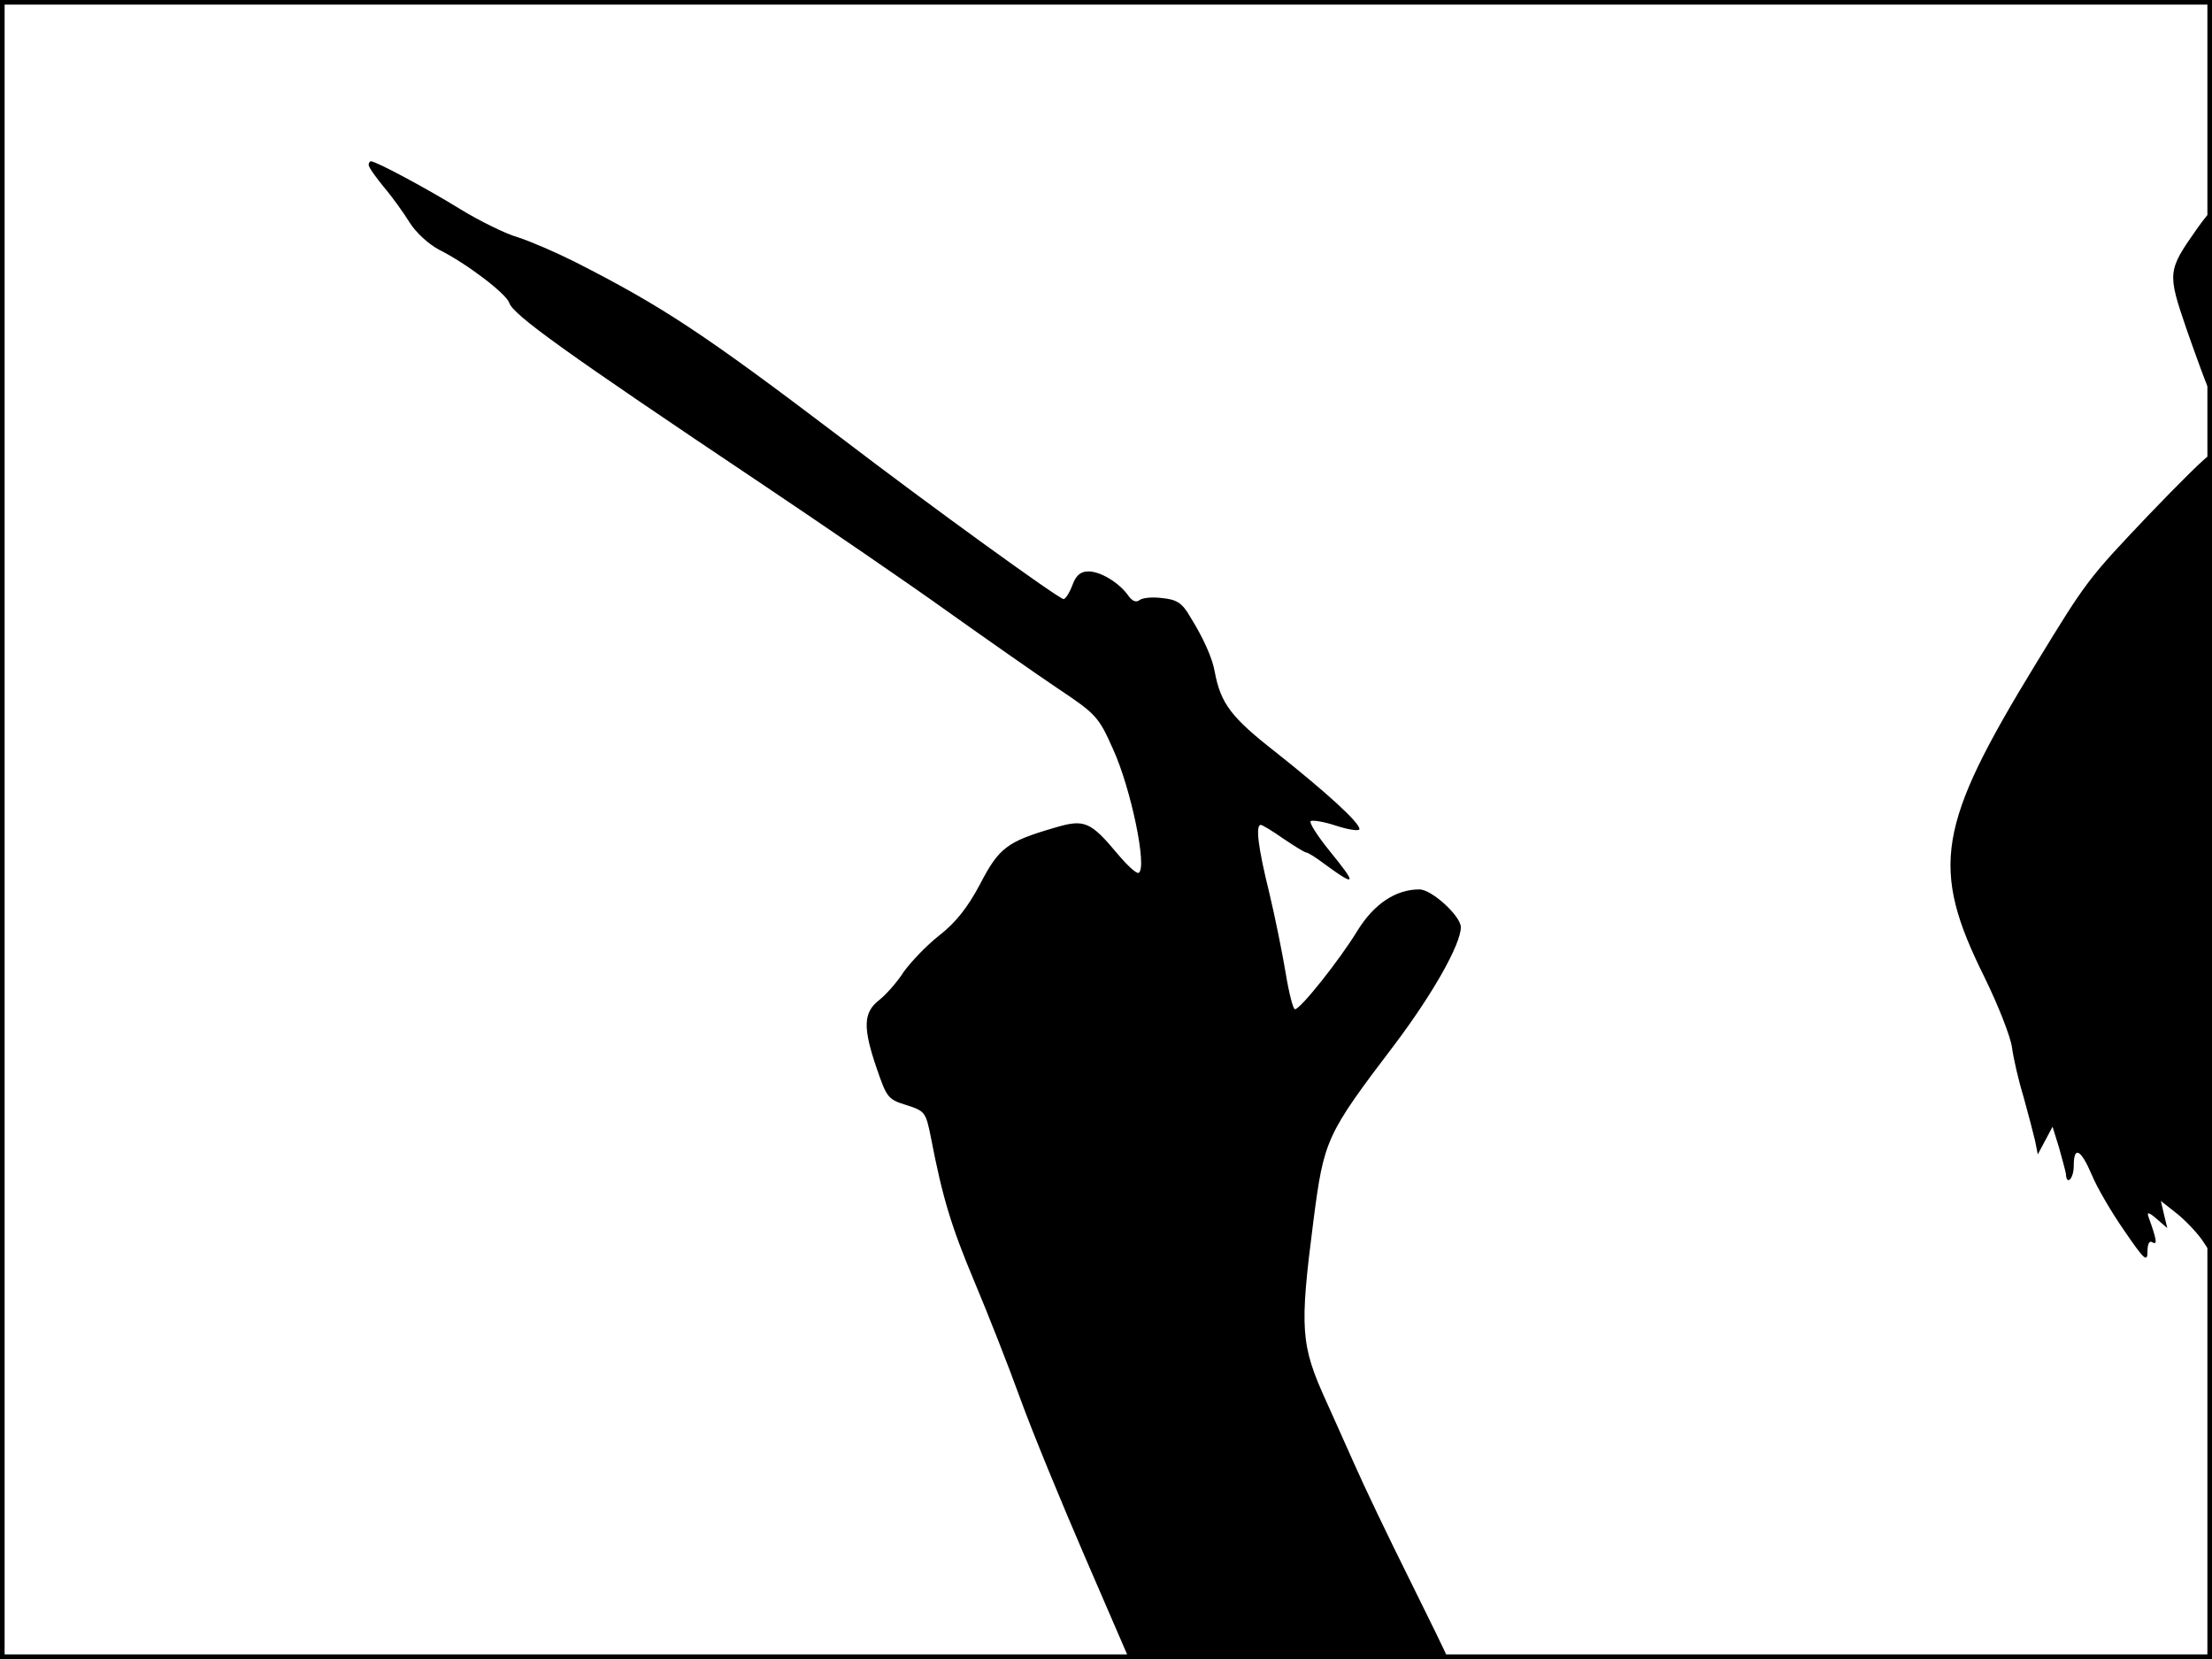 <?xml version="1.0" standalone="no"?>
<!DOCTYPE svg PUBLIC "-//W3C//DTD SVG 20010904//EN"
 "http://www.w3.org/TR/2001/REC-SVG-20010904/DTD/svg10.dtd">
<svg version="1.0" xmlns="http://www.w3.org/2000/svg"
 width="480pt" height="360pt" viewBox="0 0 480 360"
 preserveAspectRatio="xMidYMid meet">
<rect width="1" height="360" fill="#000000"/>
<rect x="479" width="1" height="360" fill="#000000"/>
<rect width="480" height="1" fill="#000000"/>
<rect y="359" width="480" height="1" fill="#000000"/>
<g transform="translate(0,360) scale(0.1,-0.1)"
fill="#000000" stroke="none">
<path d="M800 3242 c0 -5 15 -26 33 -48 18 -21 43 -56 56 -77 13 -21 41 -47
64 -59 60 -30 145 -95 152 -115 8 -26 121 -107 545 -391 140 -94 323 -219 405
-278 83 -59 190 -134 239 -167 84 -56 90 -62 121 -132 39 -85 75 -258 56 -269
-4 -3 -24 15 -45 40 -60 72 -73 77 -137 58 -103 -30 -121 -43 -162 -122 -27
-51 -53 -84 -89 -112 -28 -22 -62 -58 -77 -79 -14 -22 -38 -49 -53 -61 -35
-27 -36 -60 -5 -150 21 -61 24 -66 64 -78 40 -13 42 -15 53 -70 25 -130 44
-193 94 -312 29 -69 74 -183 100 -255 26 -72 90 -227 141 -345 l93 -215 346
-3 c190 -1 346 0 346 3 0 3 -37 78 -81 167 -45 90 -99 203 -121 253 -22 49
-49 110 -60 134 -56 123 -58 157 -28 391 23 177 27 187 176 383 83 110 144
218 144 255 0 24 -63 82 -90 82 -51 0 -98 -31 -134 -89 -39 -64 -124 -171
-136 -171 -4 0 -13 35 -20 78 -7 42 -23 122 -36 176 -24 97 -30 146 -18 146 3
0 25 -13 49 -30 24 -16 46 -30 50 -30 3 0 21 -11 38 -24 71 -52 73 -47 11 29
-25 31 -43 59 -40 63 4 3 29 -1 56 -10 28 -9 50 -12 50 -7 0 14 -71 79 -182
167 -96 75 -119 105 -132 174 -5 30 -25 74 -53 119 -17 30 -29 38 -60 41 -21
3 -43 1 -50 -4 -7 -6 -16 -3 -25 10 -20 28 -60 52 -86 52 -17 0 -27 -8 -35
-30 -6 -16 -15 -30 -19 -30 -10 0 -288 201 -483 350 -298 226 -387 285 -580
383 -38 19 -93 43 -121 52 -28 8 -84 36 -125 61 -71 44 -183 104 -194 104 -3
0 -5 -4 -5 -8z"/>
<path d="M4767 3103 c-64 -91 -64 -95 -22 -218 21 -60 42 -117 46 -125 5 -8 9
74 9 183 0 108 -1 197 -3 197 -2 0 -16 -17 -30 -37z"/>
<path d="M4663 2483 c-133 -140 -135 -143 -245 -323 -215 -352 -230 -442 -112
-680 30 -61 57 -130 60 -153 3 -23 14 -71 25 -107 10 -36 21 -78 25 -95 l6
-30 16 30 16 30 14 -45 c7 -25 14 -51 15 -57 1 -27 17 -11 17 17 0 44 15 37
39 -19 11 -27 43 -82 71 -122 43 -63 50 -69 50 -45 0 17 4 25 11 20 11 -6 9 6
-9 56 -4 11 2 9 18 -5 l23 -20 -7 29 -7 30 33 -26 c18 -14 43 -40 56 -58 l22
-33 0 867 c0 476 -3 866 -8 866 -4 0 -62 -57 -129 -127z"/>
<path d="M4518 3 c23 -2 61 -2 85 0 23 2 4 4 -43 4 -47 0 -66 -2 -42 -4z"/>
</g>
</svg>
